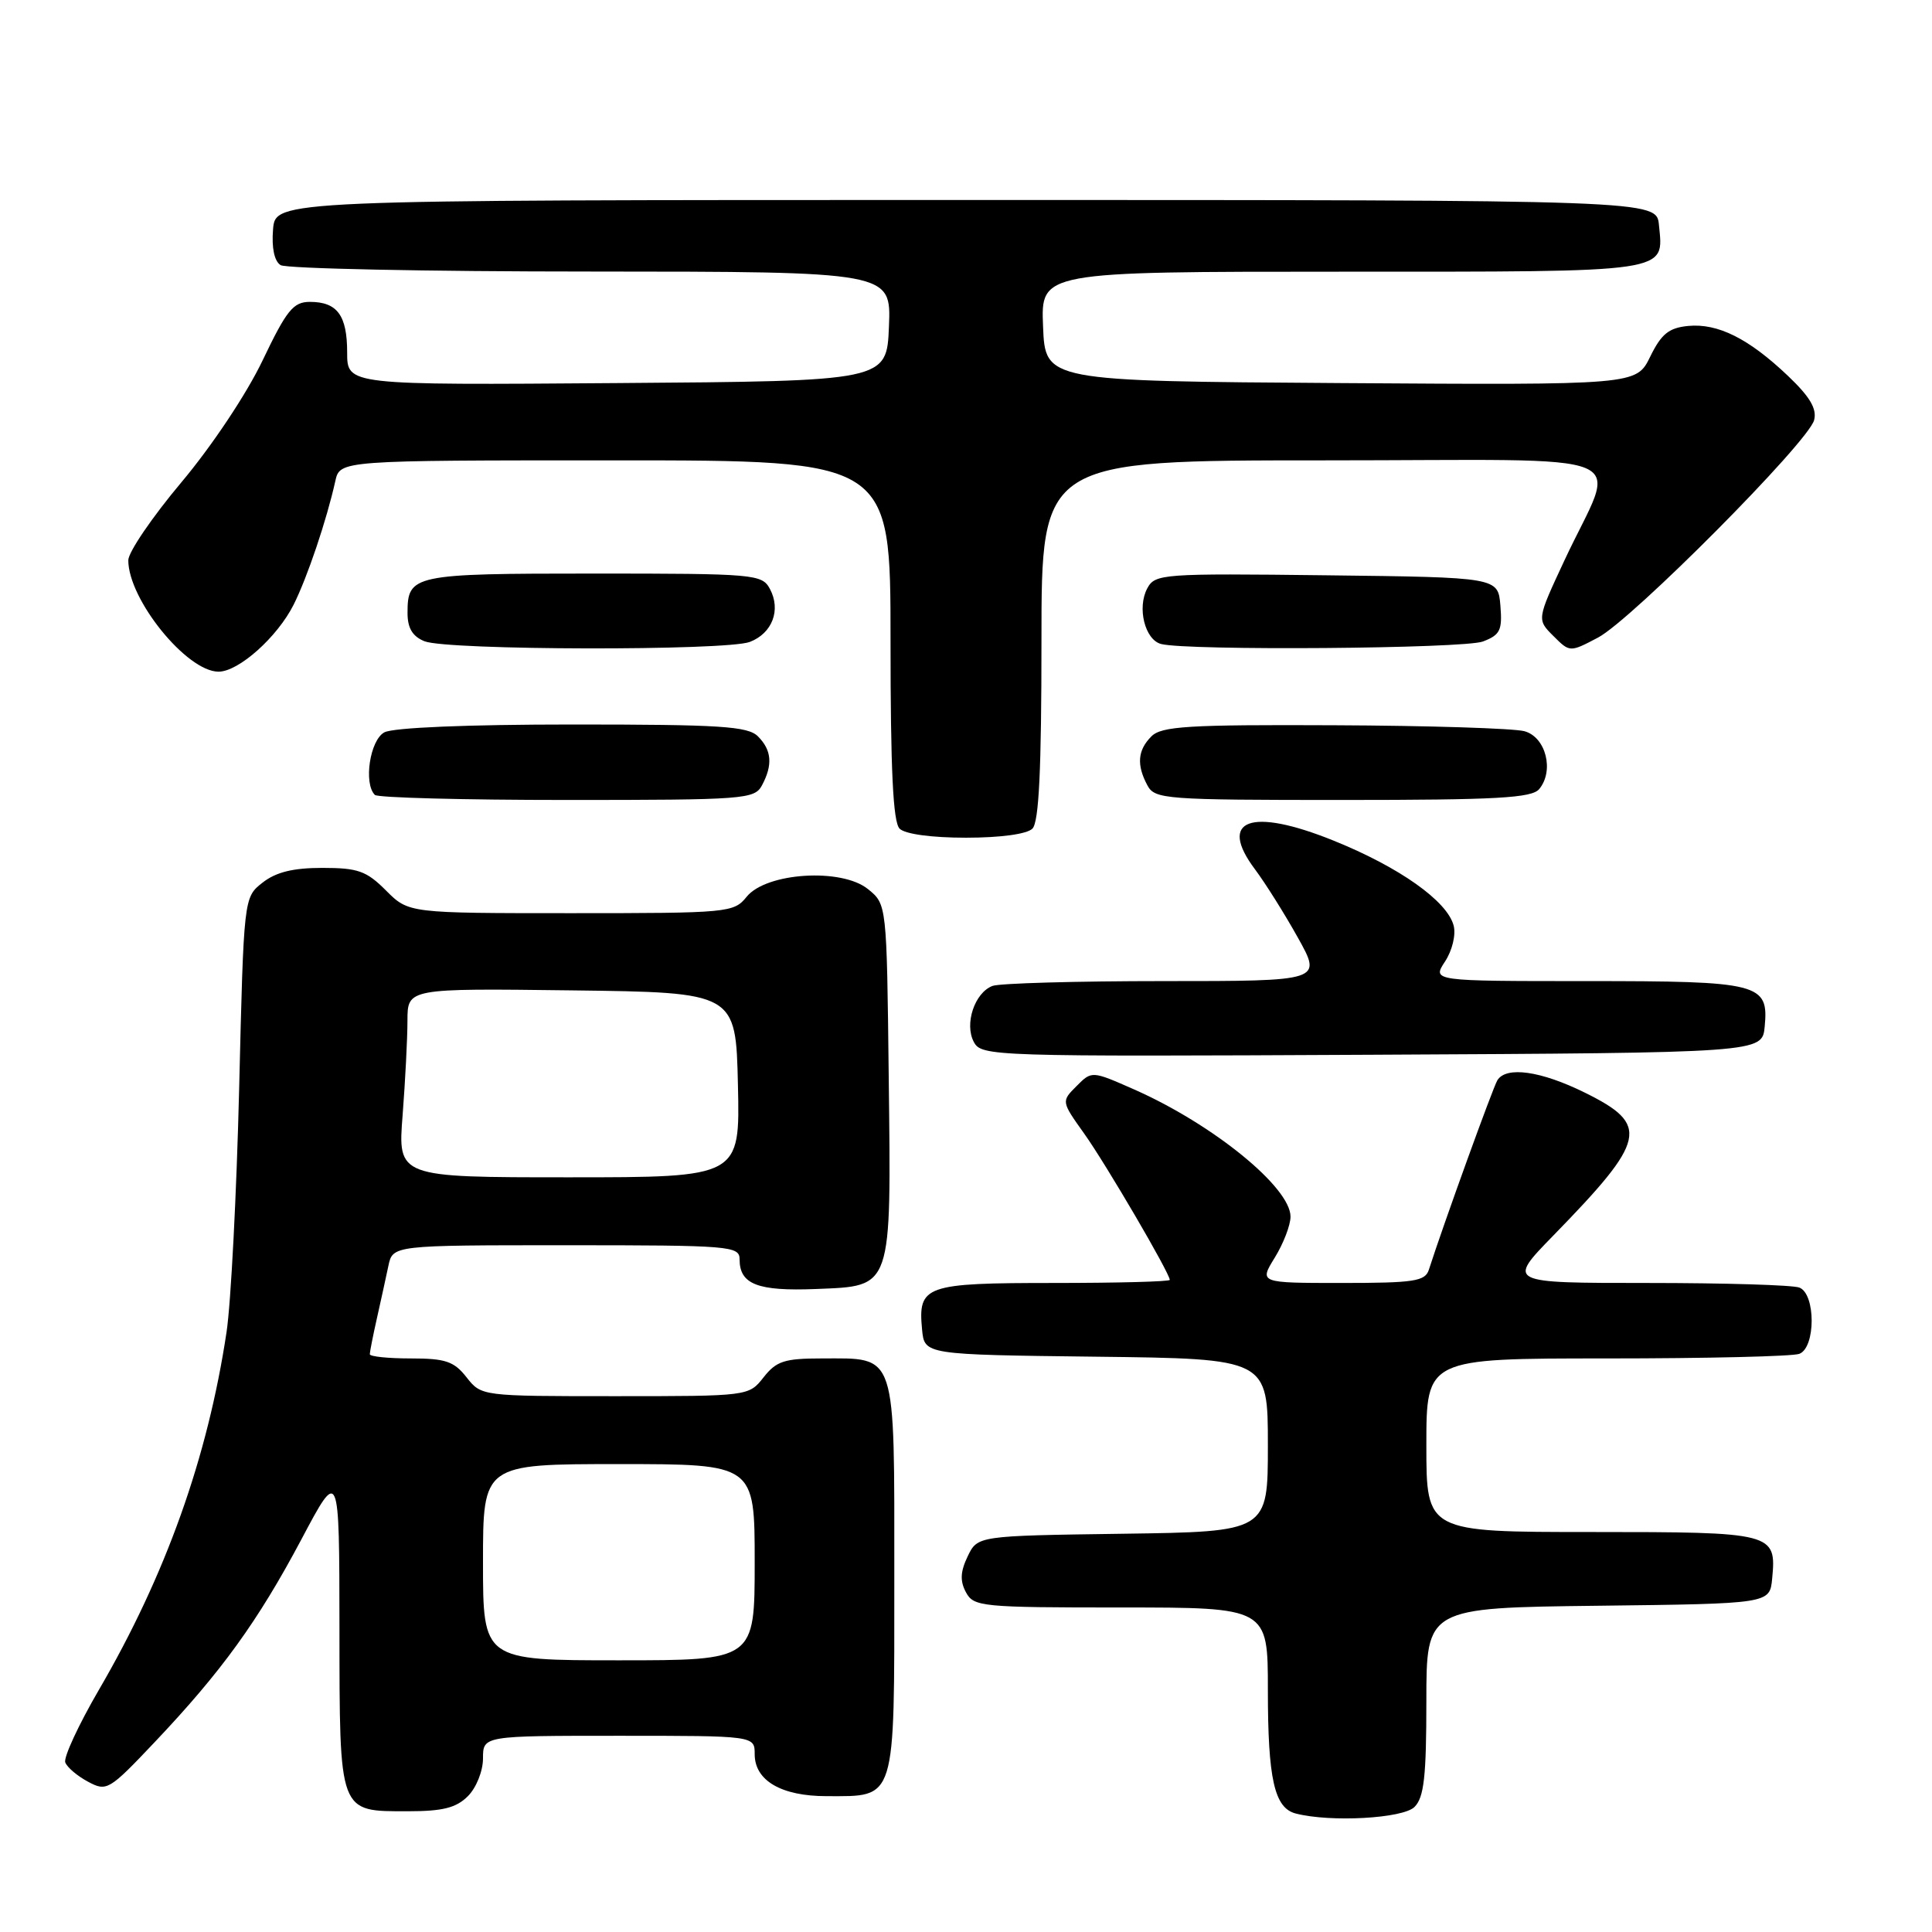 <?xml version="1.0" encoding="UTF-8" standalone="no"?>
<!DOCTYPE svg PUBLIC "-//W3C//DTD SVG 1.1//EN" "http://www.w3.org/Graphics/SVG/1.1/DTD/svg11.dtd" >
<svg xmlns="http://www.w3.org/2000/svg" xmlns:xlink="http://www.w3.org/1999/xlink" version="1.1" viewBox="0 0 256 256">
 <g >
 <path fill="currentColor"
d=" M 187.43 239.43 C 188.69 238.17 189.00 235.40 189.00 225.45 C 189.00 213.04 189.00 213.04 211.75 212.77 C 234.50 212.50 234.50 212.50 234.82 209.18 C 235.40 203.09 235.05 203.00 210.88 203.00 C 189.00 203.00 189.00 203.00 189.00 191.50 C 189.00 180.00 189.00 180.00 212.92 180.00 C 226.07 180.00 237.55 179.73 238.42 179.39 C 240.60 178.56 240.60 171.44 238.42 170.61 C 237.55 170.27 228.48 170.00 218.27 170.00 C 199.70 170.00 199.70 170.00 205.79 163.75 C 218.21 151.01 218.65 149.05 210.00 144.78 C 204.17 141.90 199.58 141.25 198.41 143.14 C 197.83 144.09 191.28 162.18 189.33 168.25 C 188.84 169.78 187.36 170.00 177.80 170.00 C 166.84 170.00 166.84 170.00 168.92 166.63 C 170.06 164.78 171.00 162.34 171.00 161.21 C 171.00 157.33 160.75 148.99 150.31 144.37 C 144.67 141.88 144.67 141.88 142.65 143.91 C 140.62 145.94 140.62 145.94 143.67 150.22 C 146.55 154.26 155.00 168.71 155.00 169.59 C 155.00 169.82 148.08 170.00 139.62 170.00 C 122.55 170.00 121.62 170.33 122.18 176.18 C 122.50 179.50 122.50 179.50 145.25 179.77 C 168.00 180.04 168.00 180.04 168.00 191.50 C 168.00 202.96 168.00 202.96 148.76 203.23 C 129.53 203.50 129.53 203.50 128.22 206.23 C 127.25 208.25 127.19 209.49 127.99 210.98 C 129.02 212.90 130.03 213.00 148.54 213.00 C 168.00 213.00 168.00 213.00 168.00 223.93 C 168.00 235.73 168.86 239.57 171.69 240.30 C 176.29 241.49 185.90 240.96 187.43 239.43 Z  M 62.00 238.00 C 63.11 236.89 64.00 234.67 64.00 233.00 C 64.00 230.00 64.00 230.00 82.00 230.00 C 100.00 230.00 100.00 230.00 100.00 232.44 C 100.00 235.94 103.53 238.00 109.53 238.00 C 118.80 238.00 118.50 238.97 118.50 209.00 C 118.50 178.79 118.90 180.00 108.88 180.00 C 103.95 180.00 102.87 180.35 101.18 182.50 C 99.21 185.00 99.20 185.00 81.50 185.00 C 63.80 185.00 63.79 185.00 61.82 182.50 C 60.16 180.38 59.03 180.00 54.43 180.00 C 51.44 180.00 49.00 179.75 49.00 179.44 C 49.00 179.14 49.42 177.00 49.94 174.69 C 50.46 172.39 51.14 169.26 51.46 167.75 C 52.04 165.00 52.04 165.00 75.02 165.00 C 96.83 165.00 98.00 165.10 98.00 166.88 C 98.00 170.18 100.40 171.11 108.13 170.80 C 118.31 170.38 118.09 171.04 117.76 142.66 C 117.50 119.82 117.50 119.82 115.01 117.81 C 111.52 114.98 101.54 115.61 98.94 118.82 C 97.23 120.94 96.55 121.00 75.67 121.00 C 54.15 121.00 54.15 121.00 51.15 118.00 C 48.56 115.40 47.43 115.00 42.71 115.00 C 38.83 115.00 36.56 115.56 34.78 116.96 C 32.30 118.91 32.30 118.91 31.69 144.21 C 31.35 158.12 30.60 172.65 30.02 176.50 C 27.52 193.14 21.96 208.72 13.10 223.92 C 10.40 228.56 8.40 232.88 8.65 233.53 C 8.90 234.19 10.26 235.34 11.67 236.09 C 14.14 237.41 14.44 237.24 20.49 230.85 C 29.34 221.51 34.16 214.85 39.94 203.97 C 44.96 194.50 44.96 194.50 44.98 215.68 C 45.00 240.48 44.83 240.00 54.07 240.00 C 58.67 240.00 60.45 239.55 62.00 238.00 Z  M 233.83 136.04 C 234.38 130.30 233.21 130.00 210.19 130.00 C 189.77 130.00 189.77 130.00 191.47 127.41 C 192.43 125.95 192.93 123.87 192.62 122.66 C 191.78 119.40 185.42 114.90 176.69 111.38 C 165.72 106.95 161.32 108.57 166.30 115.20 C 167.66 117.02 170.22 121.09 171.98 124.25 C 175.19 130.00 175.19 130.00 154.18 130.00 C 142.62 130.00 132.42 130.29 131.51 130.64 C 129.14 131.54 127.76 135.69 129.04 138.07 C 130.05 139.97 131.47 140.01 181.79 139.76 C 233.50 139.50 233.50 139.50 233.83 136.04 Z  M 136.80 109.80 C 137.67 108.93 138.00 101.98 138.00 84.80 C 138.00 61.00 138.00 61.00 175.48 61.00 C 218.36 61.00 214.27 59.29 207.28 74.29 C 203.64 82.09 203.64 82.09 205.83 84.27 C 208.01 86.45 208.01 86.45 211.75 84.48 C 216.25 82.10 239.61 58.59 240.38 55.67 C 240.77 54.17 239.83 52.58 236.92 49.81 C 231.72 44.86 227.62 42.81 223.69 43.19 C 221.13 43.44 220.14 44.24 218.66 47.26 C 216.82 51.02 216.82 51.02 177.66 50.76 C 138.50 50.50 138.50 50.50 138.21 43.25 C 137.91 36.00 137.91 36.00 177.83 36.00 C 221.80 36.00 220.43 36.20 219.82 29.82 C 219.50 26.50 219.50 26.50 128.00 26.50 C 36.50 26.50 36.50 26.50 36.18 30.40 C 35.98 32.84 36.35 34.61 37.18 35.13 C 37.91 35.59 56.41 35.98 78.29 35.98 C 118.09 36.00 118.09 36.00 117.79 43.25 C 117.50 50.50 117.50 50.50 81.75 50.76 C 46.00 51.03 46.00 51.03 46.00 46.71 C 46.00 41.78 44.69 40.00 41.05 40.00 C 38.86 40.01 37.98 41.09 34.80 47.75 C 32.68 52.19 28.08 59.09 24.05 63.89 C 20.17 68.51 17.00 73.16 17.00 74.24 C 17.00 79.43 24.75 89.00 28.96 89.00 C 31.62 89.00 36.75 84.42 38.91 80.12 C 40.73 76.49 43.29 68.89 44.43 63.75 C 45.04 61.00 45.04 61.00 81.52 61.00 C 118.00 61.00 118.00 61.00 118.00 84.80 C 118.00 101.98 118.33 108.93 119.20 109.80 C 119.92 110.52 123.42 111.00 128.00 111.00 C 132.58 111.00 136.08 110.52 136.80 109.80 Z  M 100.96 104.07 C 102.42 101.35 102.26 99.40 100.43 97.57 C 99.09 96.23 95.43 96.00 75.86 96.00 C 61.92 96.00 52.11 96.41 50.93 97.04 C 49.02 98.06 48.15 103.81 49.67 105.33 C 50.03 105.70 61.49 106.00 75.13 106.00 C 98.63 106.00 99.98 105.90 100.96 104.07 Z  M 203.95 104.56 C 205.97 102.13 204.84 97.67 202.00 96.89 C 200.62 96.51 189.29 96.15 176.82 96.10 C 157.45 96.01 153.91 96.23 152.57 97.57 C 150.74 99.40 150.58 101.35 152.04 104.07 C 153.02 105.90 154.38 106.00 177.91 106.00 C 198.31 106.00 202.97 105.74 203.95 104.56 Z  M 99.35 85.06 C 102.33 83.92 103.51 80.83 102.02 78.04 C 100.97 76.08 100.04 76.00 78.66 76.00 C 54.68 76.00 54.00 76.14 54.00 81.23 C 54.00 83.23 54.66 84.33 56.25 84.97 C 59.26 86.18 96.20 86.25 99.35 85.06 Z  M 196.50 85.00 C 198.78 84.13 199.08 83.51 198.81 80.25 C 198.50 76.50 198.50 76.50 175.80 76.23 C 153.98 75.97 153.05 76.04 152.02 77.96 C 150.65 80.52 151.70 84.76 153.84 85.33 C 157.28 86.24 193.98 85.96 196.50 85.00 Z  M 64.00 207.00 C 64.00 194.00 64.00 194.00 82.00 194.00 C 100.00 194.00 100.00 194.00 100.00 207.00 C 100.00 220.00 100.00 220.00 82.00 220.00 C 64.00 220.00 64.00 220.00 64.00 207.00 Z  M 53.35 147.75 C 53.70 143.21 53.99 137.58 53.99 135.23 C 54.00 130.96 54.00 130.96 75.75 131.23 C 97.50 131.50 97.50 131.50 97.78 143.75 C 98.06 156.00 98.06 156.00 75.38 156.00 C 52.70 156.00 52.70 156.00 53.35 147.75 Z "/>
</g>
</svg>